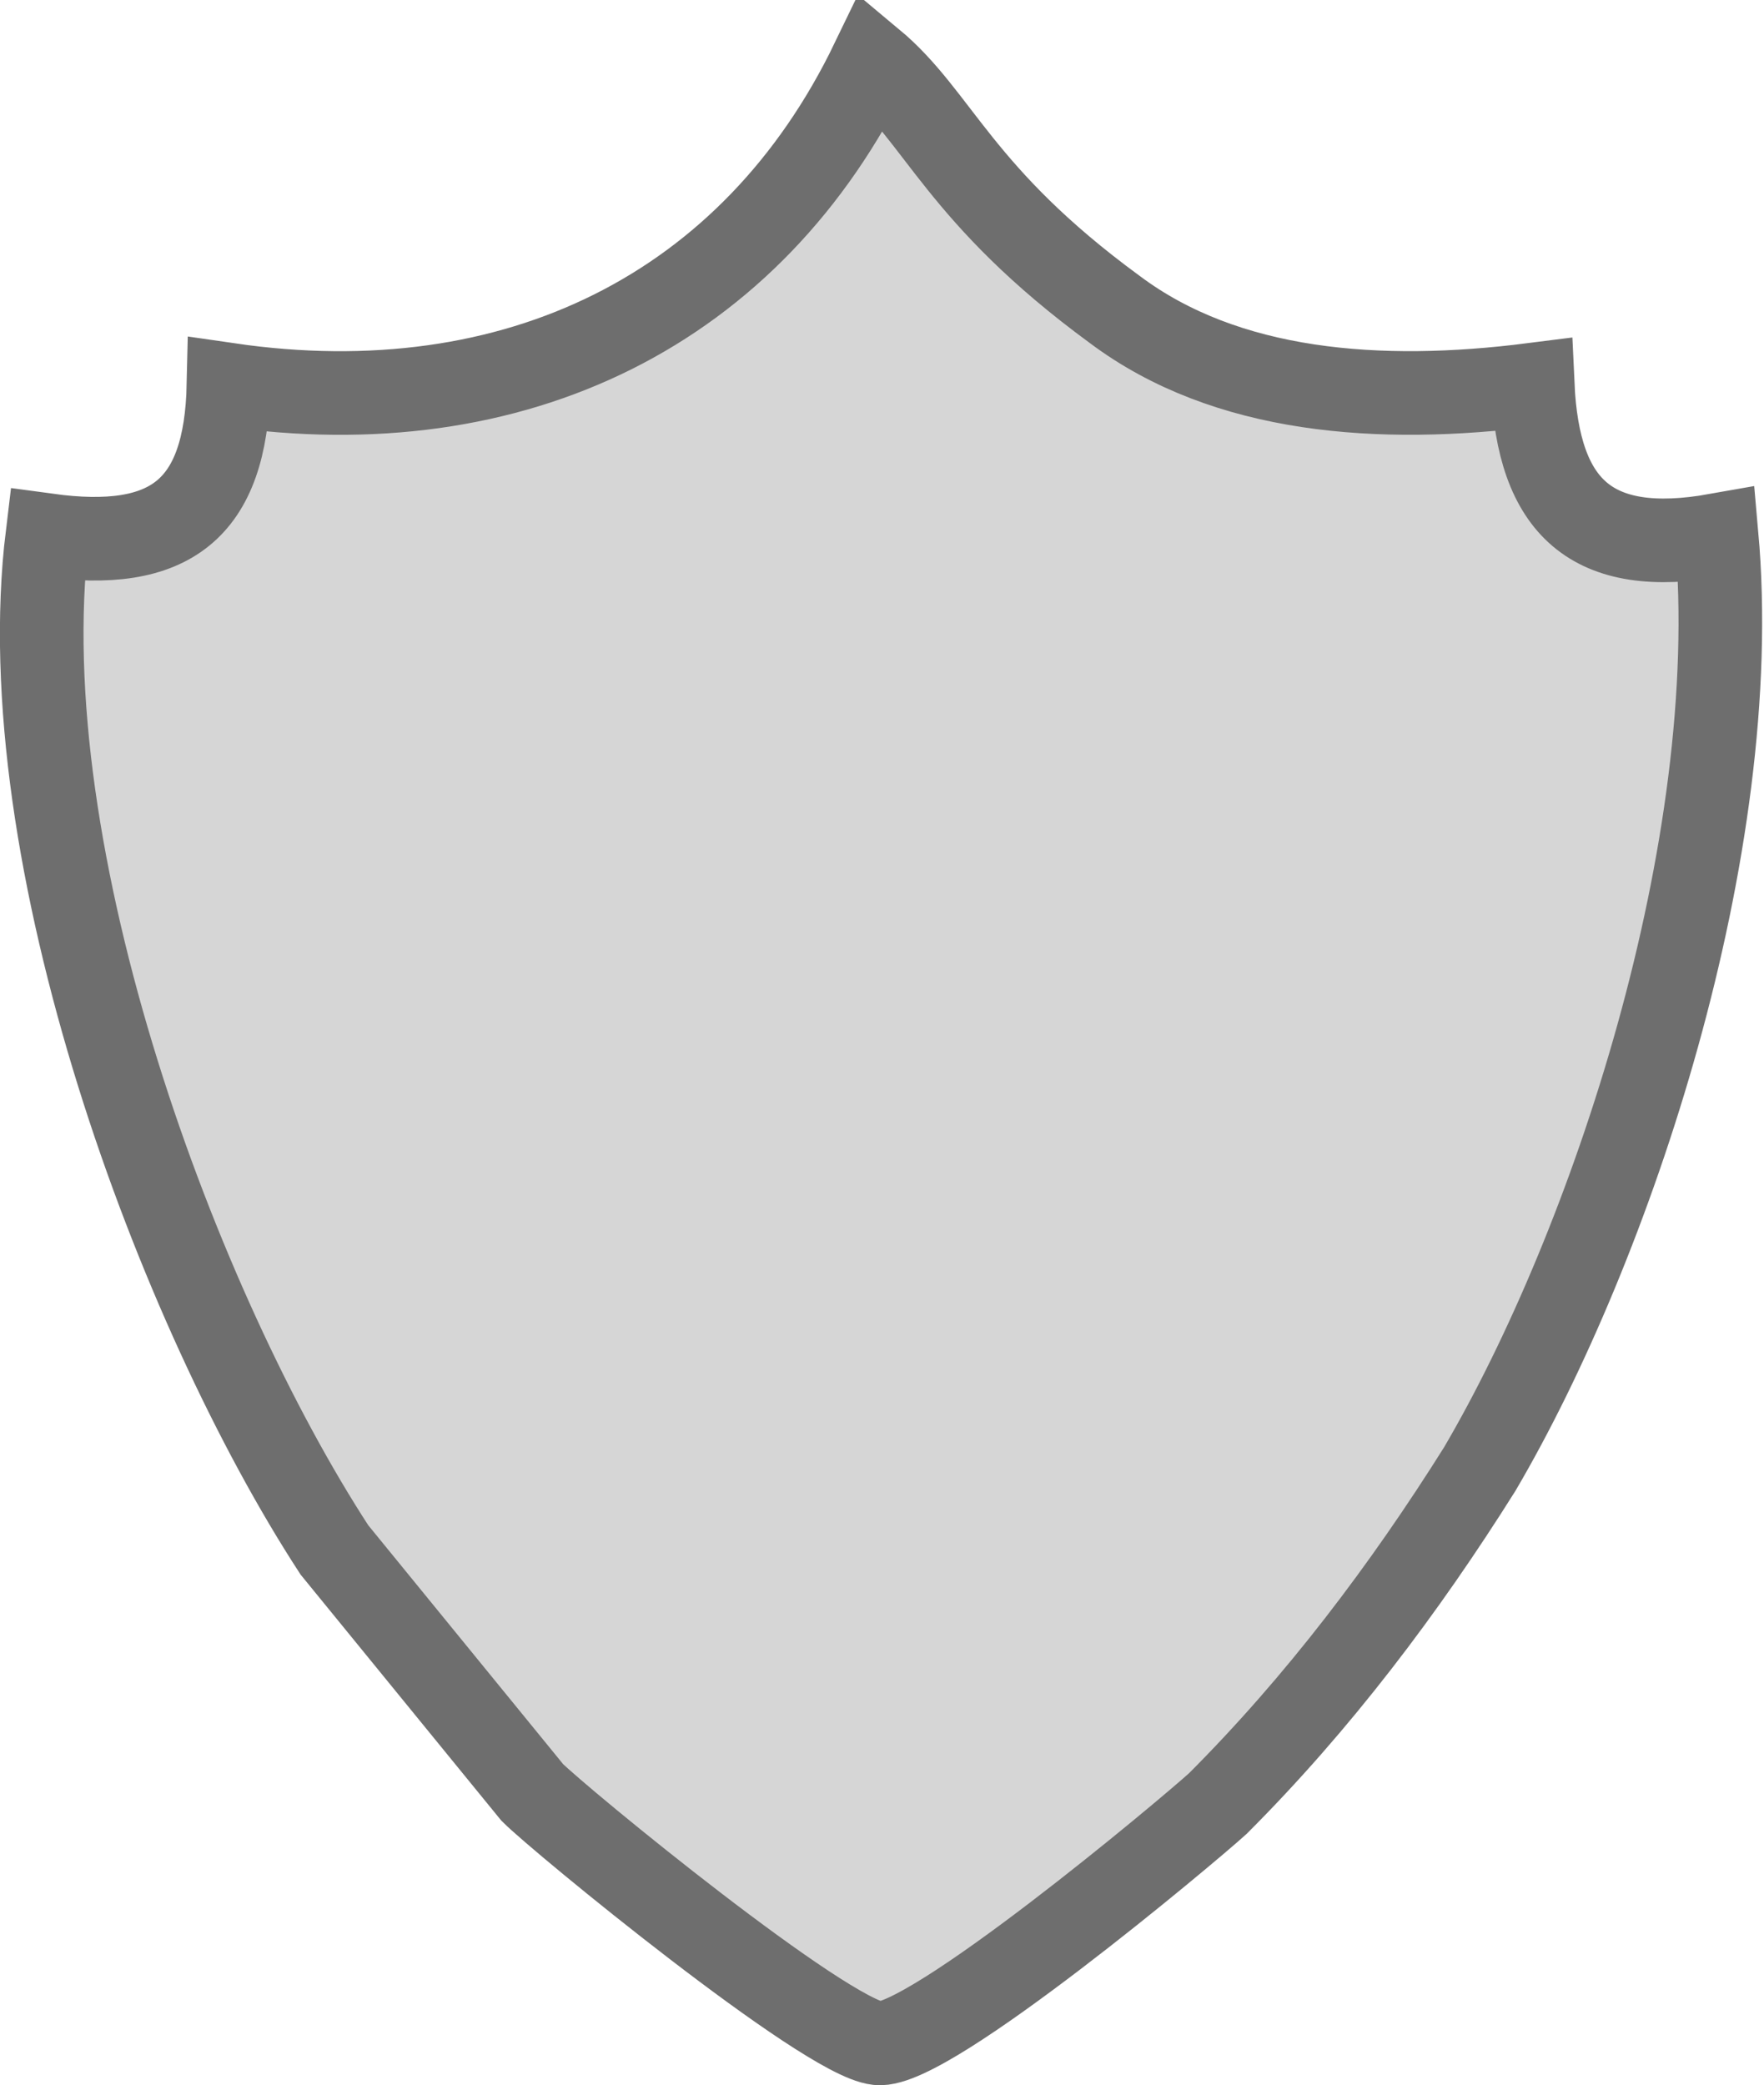 <?xml version="1.0" encoding="utf-8"?>
<!-- Generator: Adobe Illustrator 27.0.0, SVG Export Plug-In . SVG Version: 6.00 Build 0)  -->
<svg version="1.1" id="Layer_1" xmlns="http://www.w3.org/2000/svg" xmlns:xlink="http://www.w3.org/1999/xlink" x="0px" y="0px"
	 viewBox="0 0 63.3 74.8" style="enable-background:new 0 0 63.3 74.8;" xml:space="preserve">
<style type="text/css">
	.st0{fill-rule:evenodd;clip-rule:evenodd;fill:#D6D6D6;stroke:#6E6E6E;stroke-width:3;}
</style>
<path id="Path_952" class="st0" d="M8.2,13.8c-0.1,4.5-2.1,6-6.5,5.4C0.3,30.7,6.4,47,12,55.6l7.1,8.7c1,1,10.5,8.8,12.4,9
	c1.8,0.2,11.1-7.6,12.2-8.6c3.6-3.6,6.7-7.7,9.4-12c4.7-8,9.5-22.3,8.5-33.5c-4.5,0.8-6.4-1-6.6-5.4c-5.5,0.7-11,0.3-15-2.7
	c-5.6-4.1-6.3-6.9-8.7-8.9C27,11.1,18.5,15.3,8.2,13.8L8.2,13.8z"/>
</svg>
